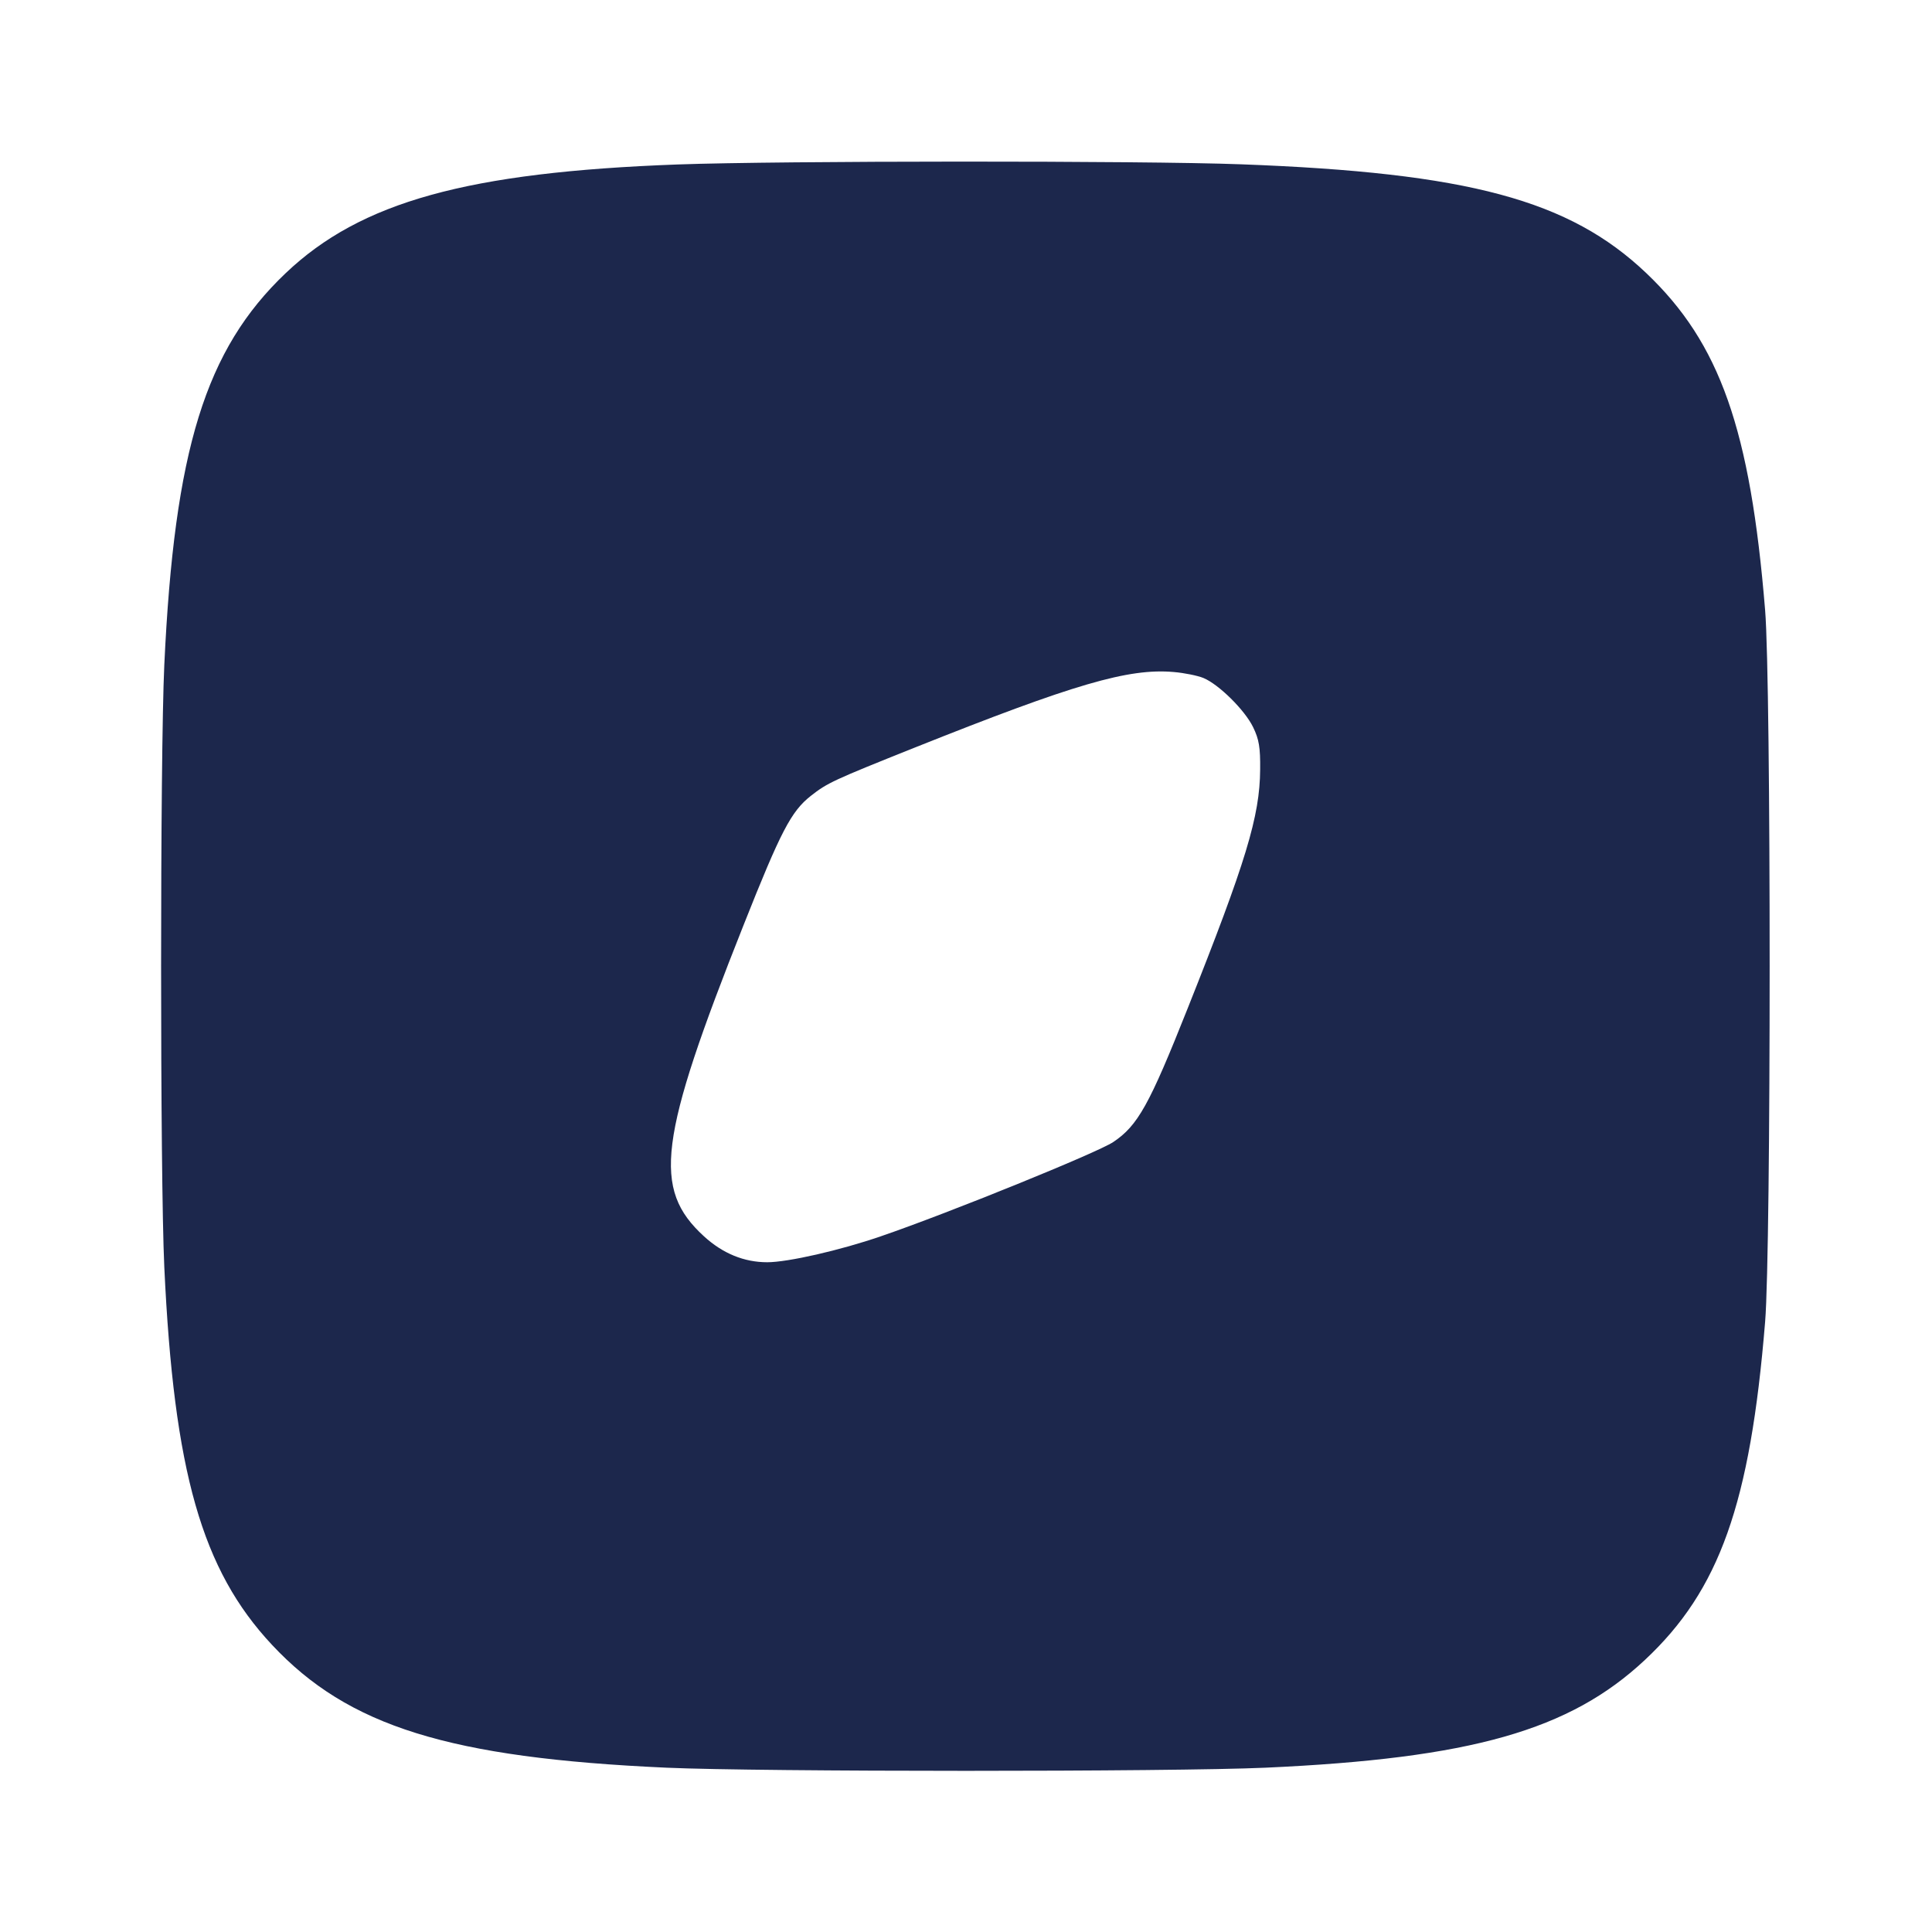 <svg width="24" height="24" viewBox="0 0 24 24" fill="none" xmlns="http://www.w3.org/2000/svg"><path d="M8.419 2.043 C 5.807 2.139,4.481 2.507,3.549 3.393 C 2.551 4.342,2.166 5.587,2.041 8.260 C 1.988 9.399,1.988 14.601,2.041 15.740 C 2.160 18.285,2.507 19.501,3.379 20.433 C 4.326 21.446,5.580 21.837,8.280 21.959 C 9.445 22.011,14.555 22.011,15.720 21.959 C 18.275 21.843,19.498 21.496,20.433 20.621 C 21.360 19.755,21.742 18.682,21.927 16.420 C 22.002 15.512,22.002 8.488,21.927 7.580 C 21.743 5.332,21.366 4.263,20.451 3.393 C 19.495 2.484,18.240 2.146,15.417 2.041 C 14.194 1.995,9.686 1.997,8.419 2.043 M14.949 8.422 C 15.140 8.501,15.464 8.821,15.567 9.034 C 15.640 9.184,15.657 9.285,15.654 9.560 C 15.650 10.141,15.479 10.704,14.753 12.528 C 14.277 13.726,14.135 13.982,13.829 14.187 C 13.634 14.318,11.779 15.071,10.944 15.357 C 10.437 15.532,9.787 15.680,9.531 15.680 C 9.244 15.680,8.979 15.572,8.745 15.358 C 8.101 14.769,8.178 14.157,9.236 11.494 C 9.700 10.324,9.828 10.079,10.073 9.886 C 10.278 9.725,10.352 9.691,11.363 9.287 C 13.345 8.496,14.018 8.299,14.580 8.348 C 14.712 8.359,14.878 8.393,14.949 8.422 " fill="#1C274C" stroke="none" fill-rule="evenodd"></path></svg>